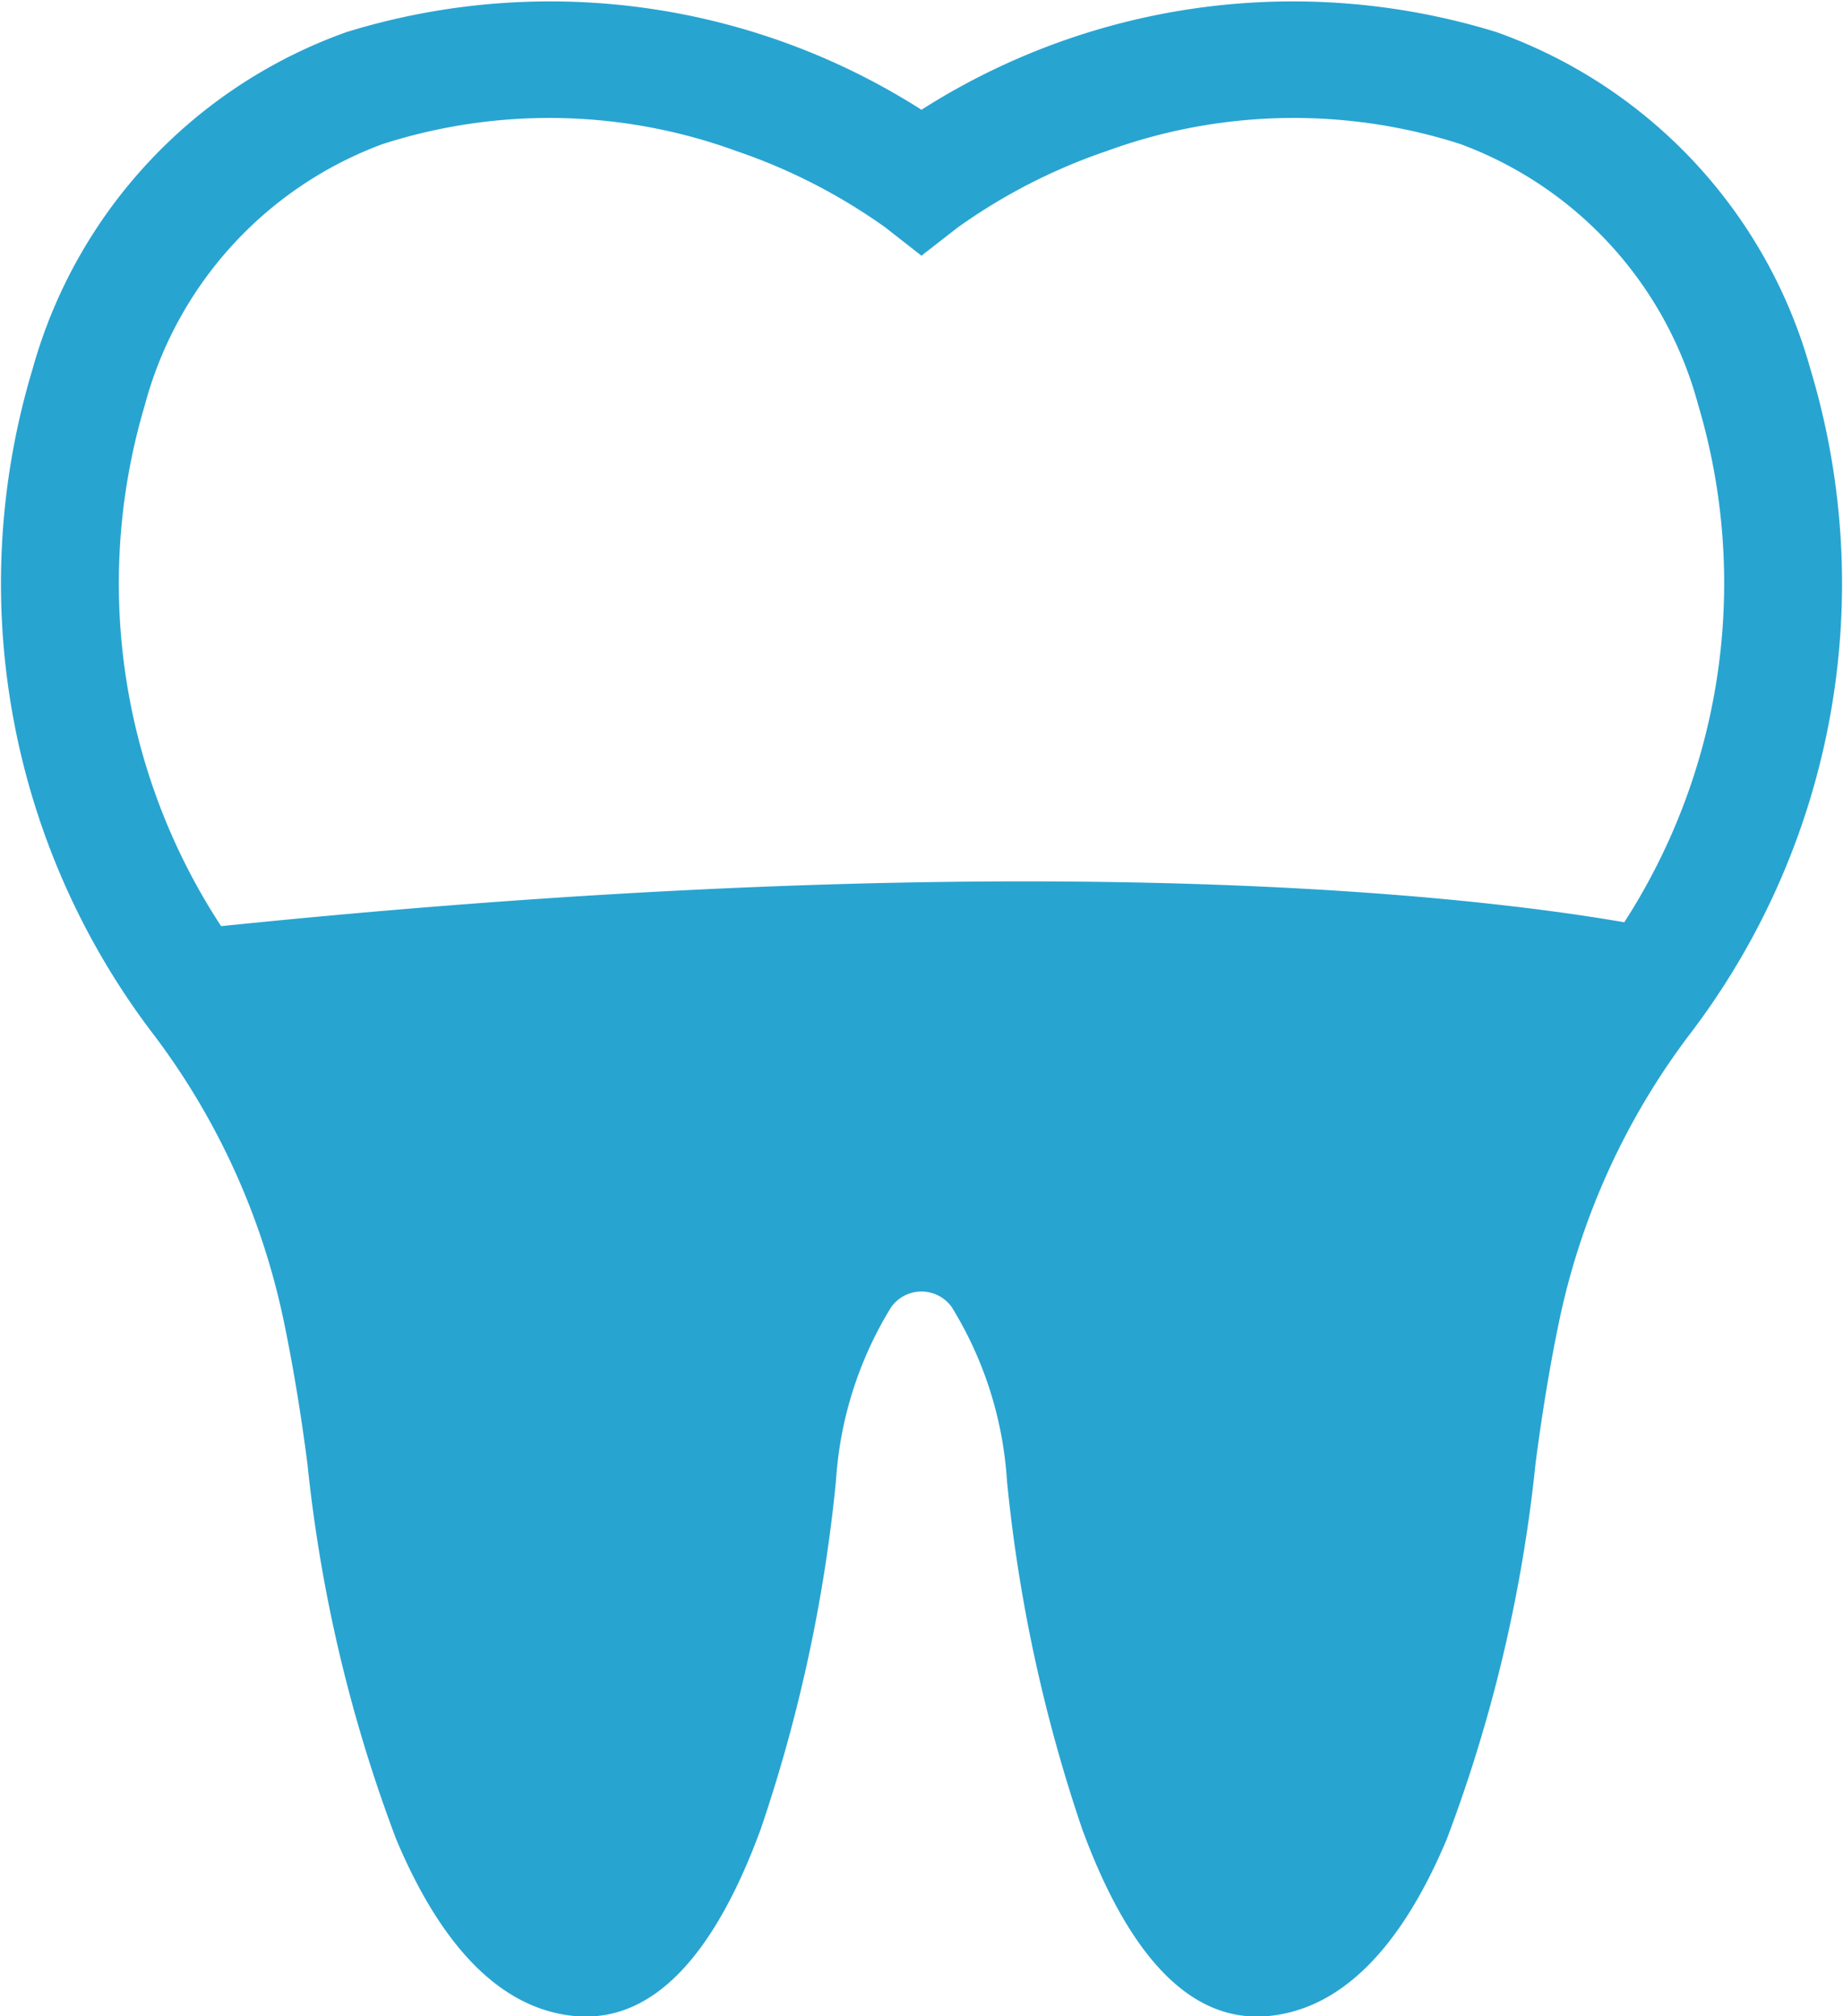 <svg xmlns="http://www.w3.org/2000/svg" width="28.791" height="31.5" viewBox="0 0 28.791 31.5">
  <g id="Group_90" data-name="Group 90" transform="translate(-204 -249)">
    <path id="Path_4" data-name="Path 4" d="M50.3,5.76A7.811,7.811,0,0,0,45.393.5a10.789,10.789,0,0,0-8.978,1.215A10.789,10.789,0,0,0,27.437.5a7.811,7.811,0,0,0-4.908,5.265,11.612,11.612,0,0,0,1.906,10.419,11.213,11.213,0,0,1,2.006,4.4c.148.7.276,1.47.382,2.289a23.3,23.3,0,0,0,1.388,5.867c.723,1.717,1.657,2.645,2.774,2.757.064.006.126.009.189.009,1.1,0,2.019-.987,2.733-2.937a24.221,24.221,0,0,0,1.173-5.441,5.876,5.876,0,0,1,.862-2.706.581.581,0,0,1,.946,0,5.875,5.875,0,0,1,.862,2.706,24.222,24.222,0,0,0,1.173,5.441c.715,1.951,1.634,2.937,2.733,2.937q.094,0,.189-.009c1.117-.112,2.05-1.039,2.774-2.757a23.3,23.3,0,0,0,1.388-5.867c.106-.819.234-1.589.382-2.289a11.235,11.235,0,0,1,2.009-4.4A11.612,11.612,0,0,0,50.3,5.76Zm-3.379,9.319A13.064,13.064,0,0,0,44.588,20.2c-.158.747-.295,1.566-.407,2.434-.645,5.006-1.848,6.939-2.507,7.026-.138-.049-.612-.5-1.122-2.011a23.405,23.405,0,0,1-.972-4.726,7.557,7.557,0,0,0-1.191-3.57,2.422,2.422,0,0,0-3.948,0,7.558,7.558,0,0,0-1.191,3.57,23.409,23.409,0,0,1-.972,4.726c-.509,1.507-.983,1.962-1.122,2.011-.659-.087-1.862-2.02-2.507-7.026-.112-.867-.249-1.687-.407-2.434a13.04,13.04,0,0,0-2.33-5.115,9.77,9.77,0,0,1-1.629-8.758A6,6,0,0,1,28,2.25a8.518,8.518,0,0,1,5.524.11,8.983,8.983,0,0,1,2.322,1.19l.569.445.569-.443A8.978,8.978,0,0,1,39.308,2.36a8.517,8.517,0,0,1,5.524-.11h0a6,6,0,0,1,3.716,4.073A9.769,9.769,0,0,1,46.921,15.079Z" transform="translate(181.98 249)" fill="#28a4d1"/>
    <path id="Path_196" data-name="Path 196" d="M210.407,266.856l2.979,5.995.809,6.1s1.53,5.458,3.27,3.8,3.691-10.424,3.691-10.424l2.708-.909,2.568,11.333,3.246-1.16s.363-7.684,3.1-12.622a7.033,7.033,0,0,1,1.457-2.112S227.1,265.032,210.407,266.856Z" transform="translate(-4 -3.275)" fill="#28a4d1"/>
  </g>
</svg>
